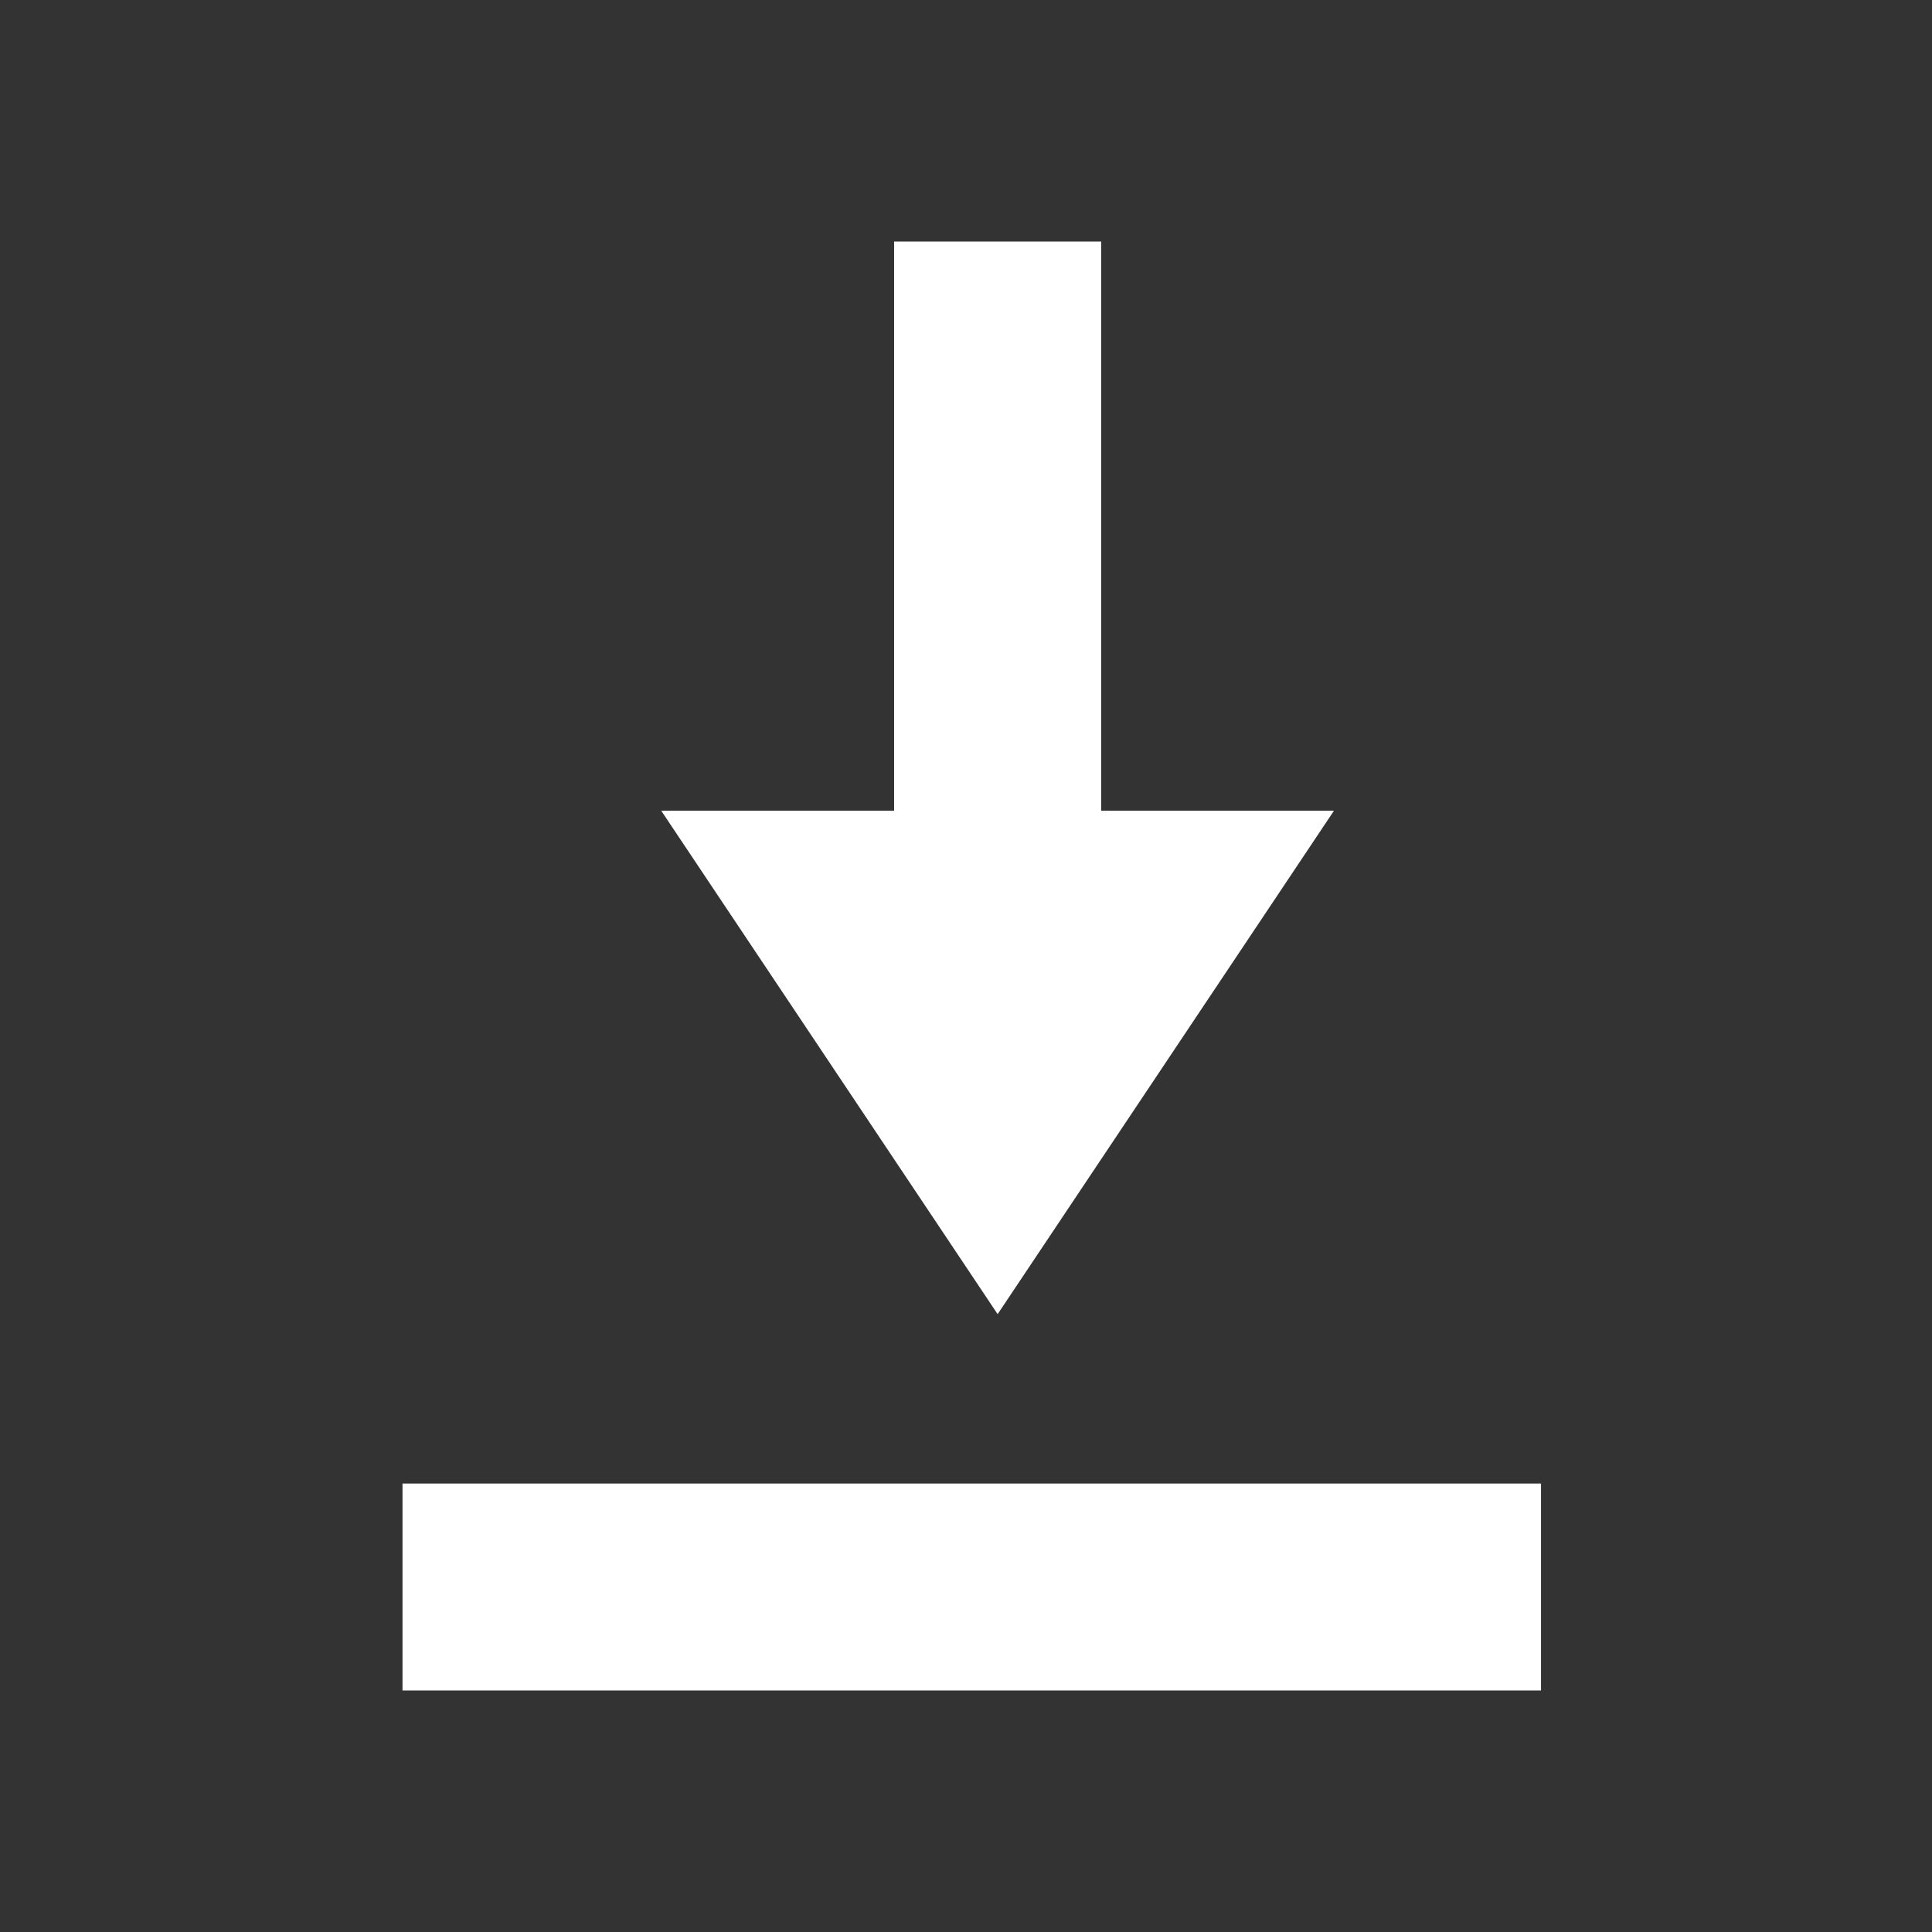 <?xml version="1.0" encoding="UTF-8"?>
<svg width="24px" height="24px" viewBox="0 0 24 24" version="1.1" xmlns="http://www.w3.org/2000/svg" xmlns:xlink="http://www.w3.org/1999/xlink">
    <rect x="0" y="0" width="24" height="24" fill="#333333" stroke="none"/>
    <title>ic_calling copy 9</title>
    <g id="Symbols" stroke="none" stroke-width="1" fill="none" fill-rule="evenodd">
        <g id="List-/-members-/-on" transform="translate(-256, -19)">
            <g id="Group" transform="translate(256, 19)">
                <rect id="Rectangle" fill-opacity="0" fill="#D8D8D8" x="0" y="0" width="24" height="24"></rect>
                <g id="icon_-Download" transform="translate(5, 3)" fill="#FFFFFF">
                    <polygon id="Fill-1" points="6.107 0 6.107 7.071 3.214 7.071 7.393 13.325 11.571 7.071 8.679 7.071 8.679 0"></polygon>
                    <polygon id="Fill-2" points="0 18 14.143 18 14.143 15.429 0 15.429"></polygon>
                </g>
            </g>
        </g>
    </g>
</svg>